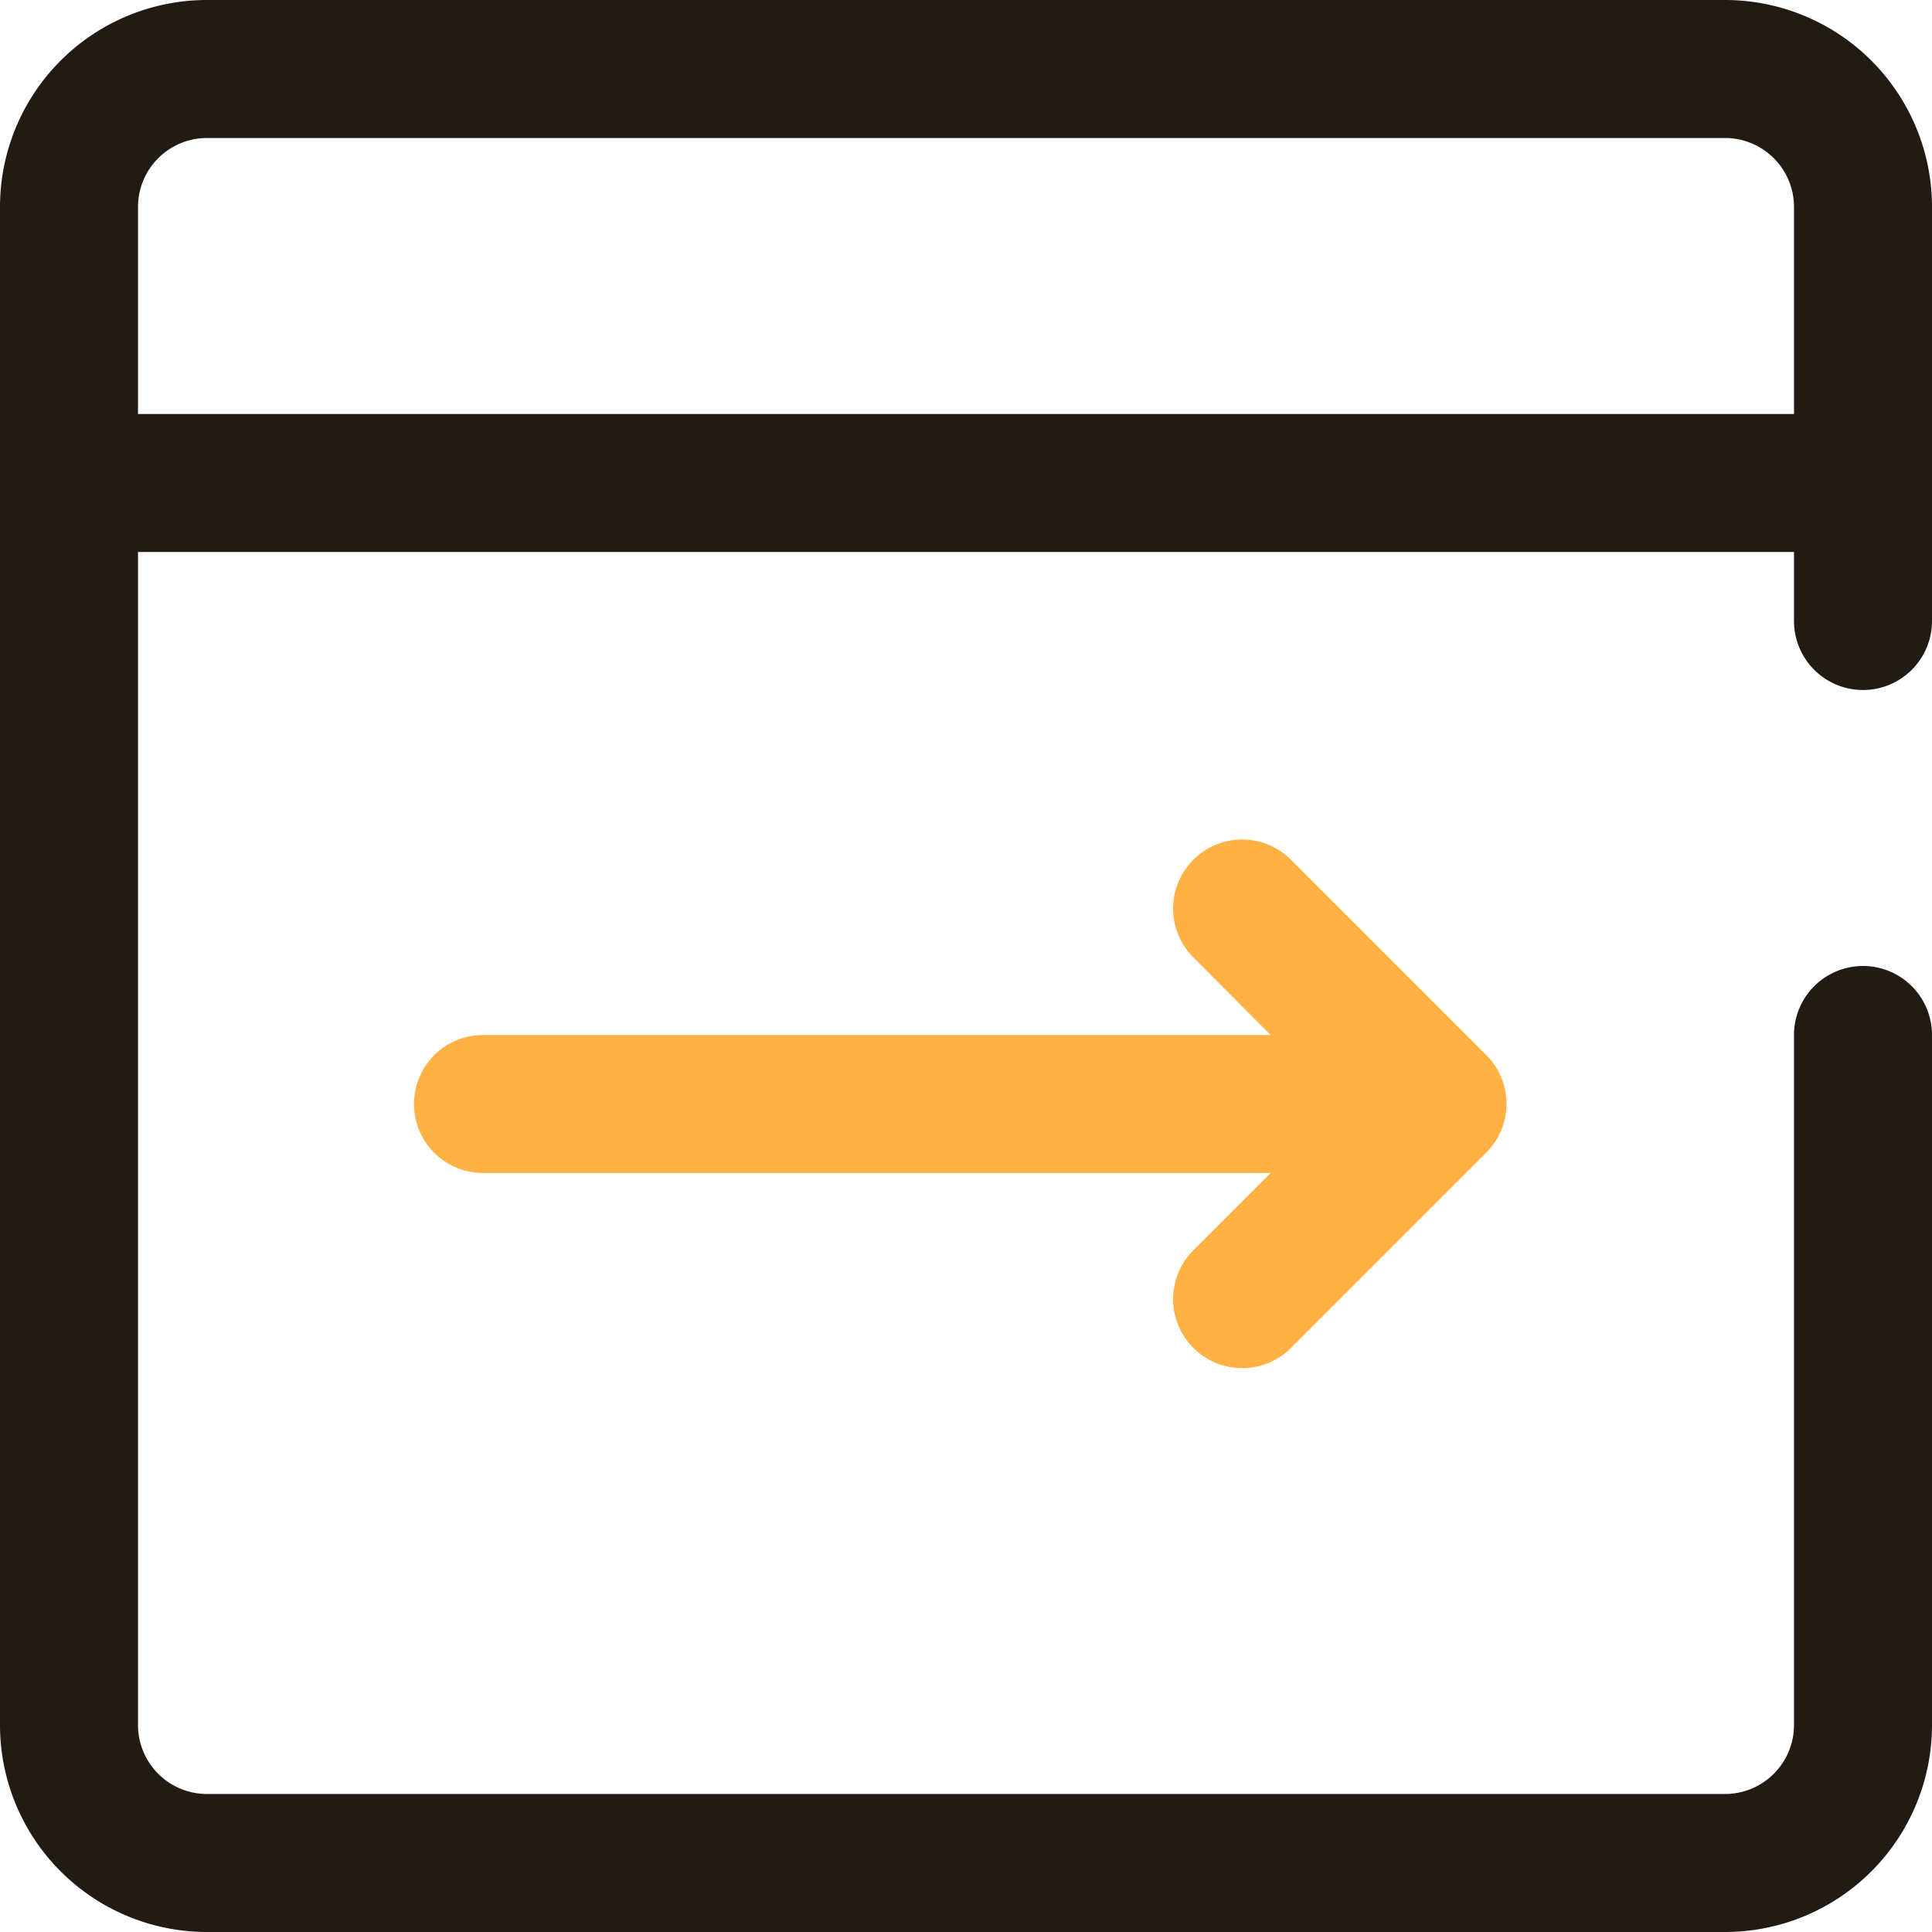 <?xml version="1.0" standalone="no"?><!DOCTYPE svg PUBLIC "-//W3C//DTD SVG 1.1//EN" "http://www.w3.org/Graphics/SVG/1.1/DTD/svg11.dtd"><svg t="1590587941221" class="icon" viewBox="0 0 1024 1024" version="1.1" xmlns="http://www.w3.org/2000/svg" p-id="1695" width="128" height="128" xmlns:xlink="http://www.w3.org/1999/xlink"><defs><style type="text/css"></style></defs><path d="M987.429 365.714a36.571 36.571 0 0 0 36.571-36.571V109.714a109.714 109.714 0 0 0-109.714-109.714H109.714a109.714 109.714 0 0 0-109.714 109.714v804.571a109.714 109.714 0 0 0 109.714 109.714h804.571a109.714 109.714 0 0 0 109.714-109.714V548.571a36.571 36.571 0 0 0-73.143 0v365.714a36.571 36.571 0 0 1-36.571 36.571H109.714a36.571 36.571 0 0 1-36.571-36.571V292.571h877.714v36.571a36.571 36.571 0 0 0 36.571 36.571zM73.143 219.429V109.714a36.571 36.571 0 0 1 36.571-36.571h804.571a36.571 36.571 0 0 1 36.571 36.571v109.714z" fill="#211B13" p-id="1696"></path><path d="M632.503 714.423a36.571 36.571 0 0 0 51.749 0l103.497-103.497a36.571 36.571 0 0 0 0-51.749l-103.497-103.497a36.571 36.571 0 0 0-51.749 51.749L673.463 548.571H256a36.571 36.571 0 0 0 0 73.143h417.463l-40.96 40.96a36.571 36.571 0 0 0 0 51.749z" fill="#FFB243" p-id="1697"></path></svg>